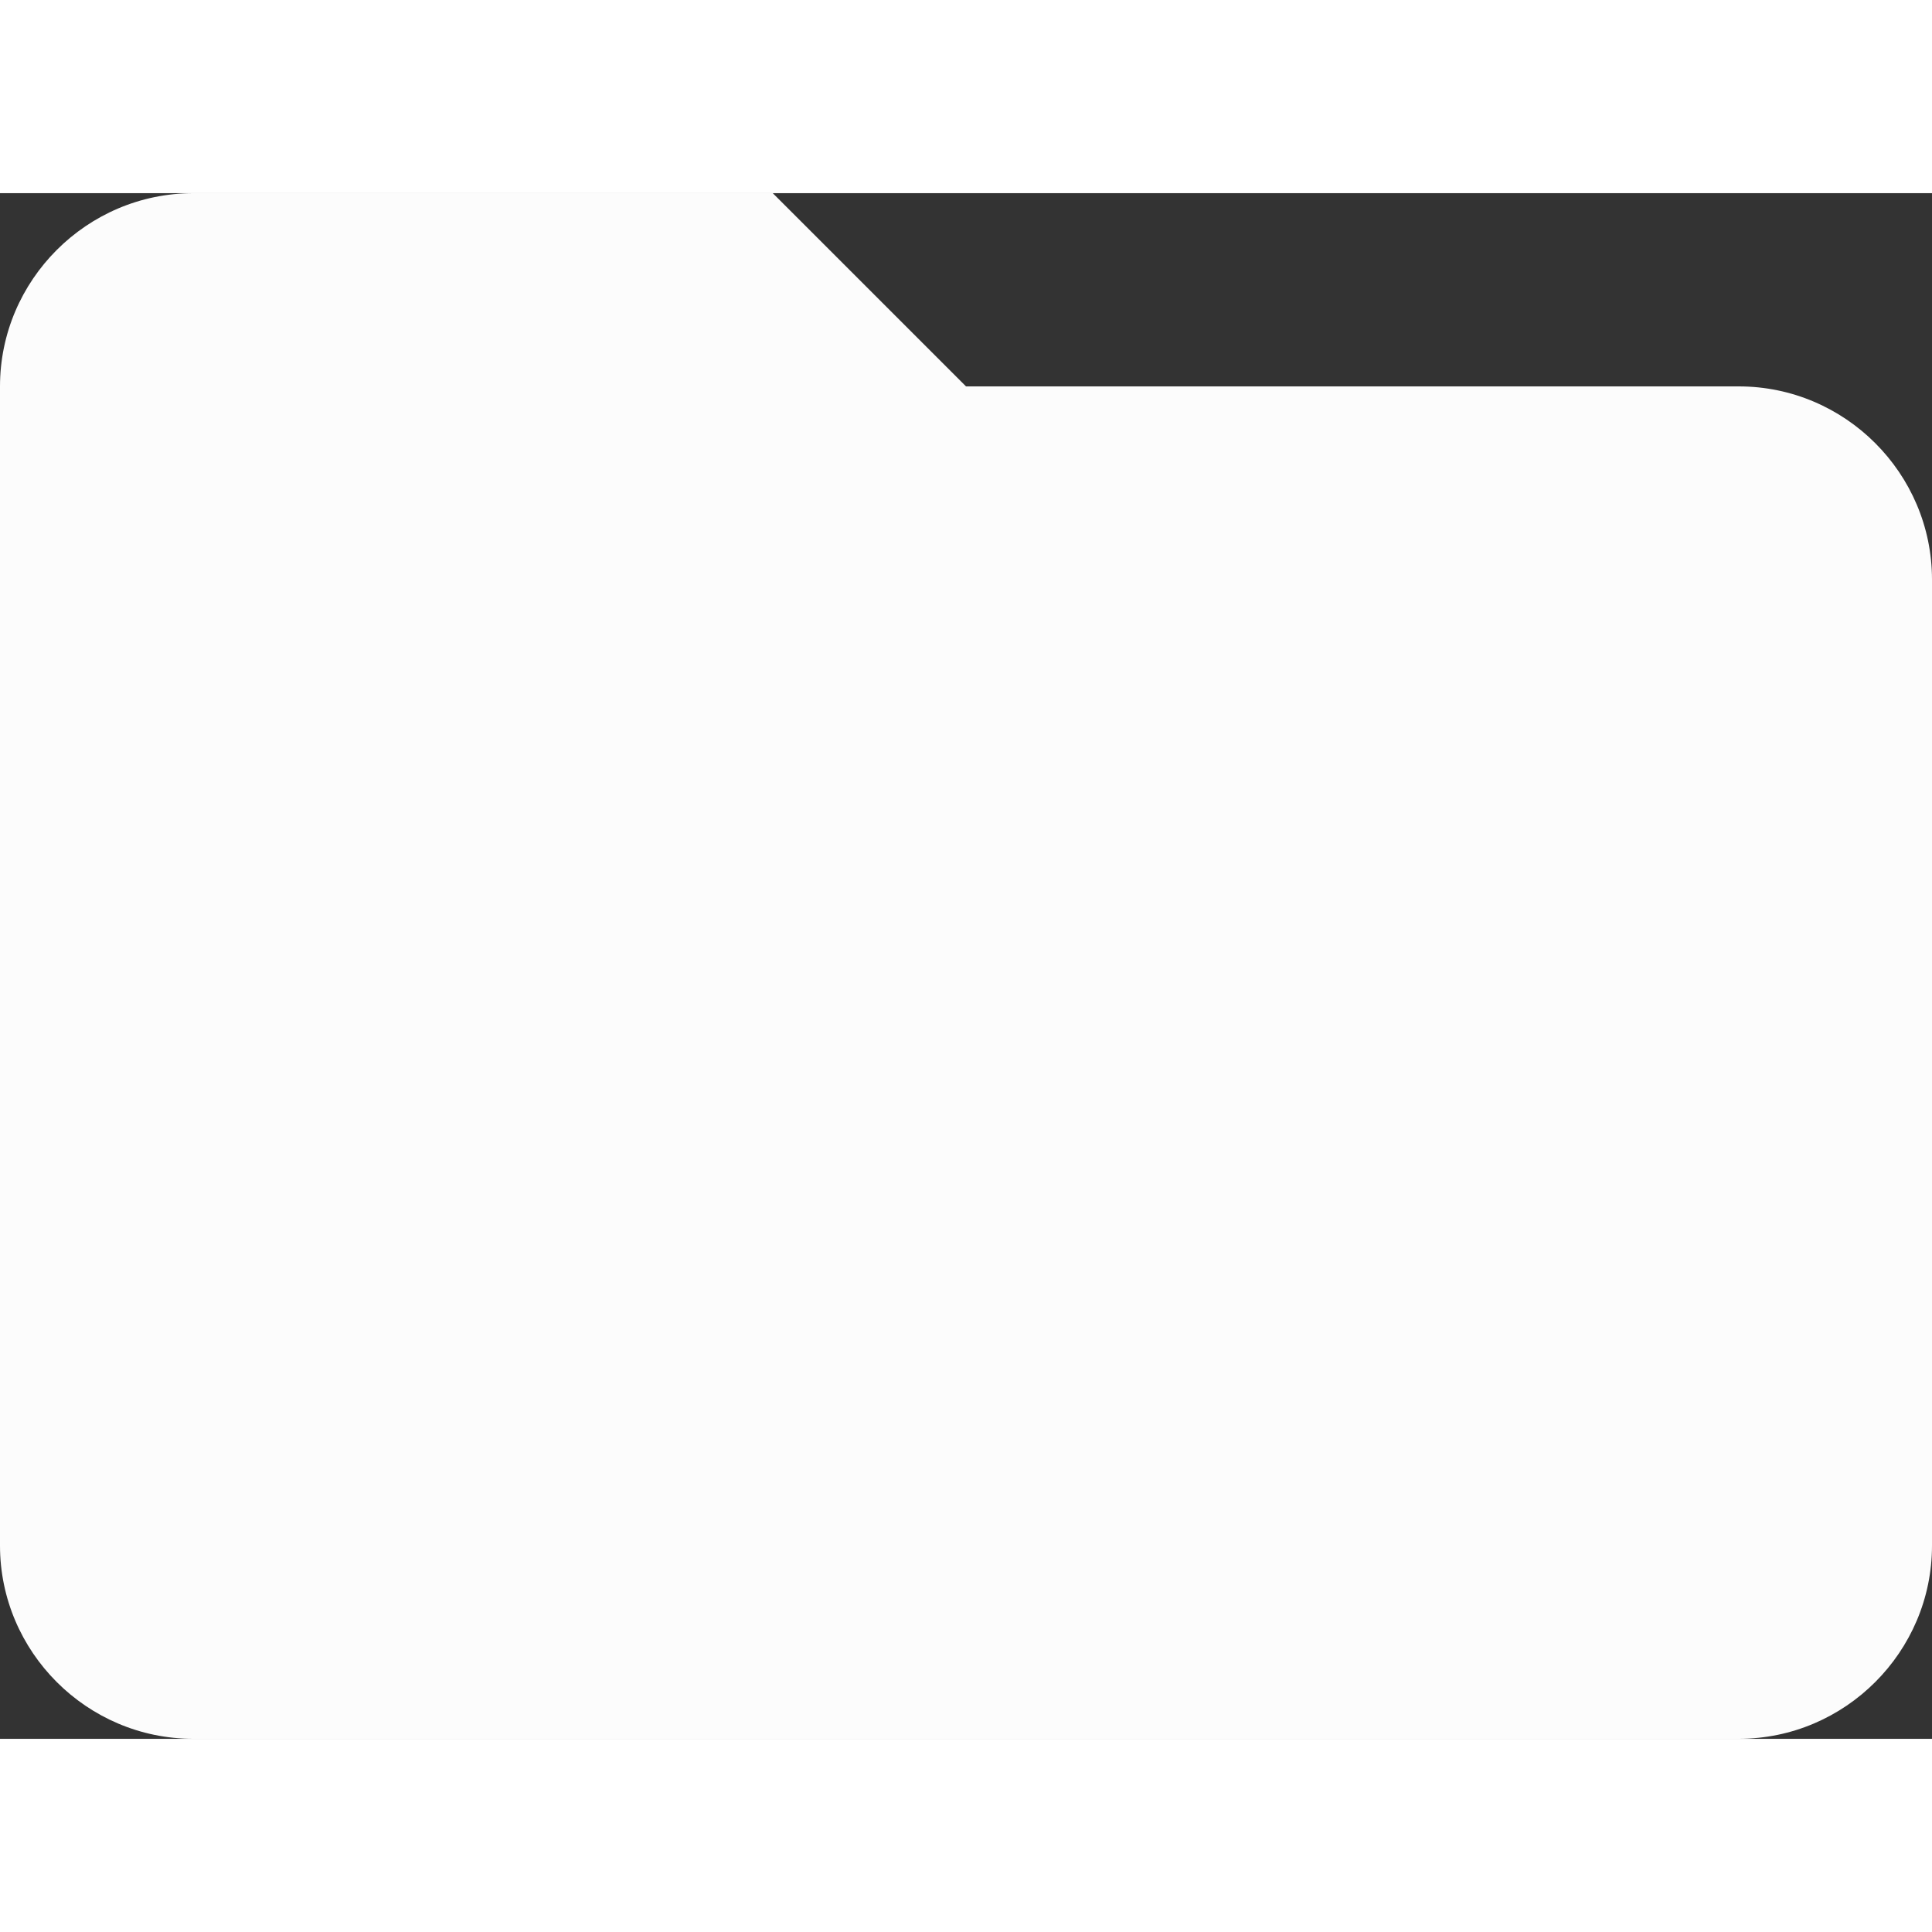 <?xml version="1.0" encoding="utf-8"?>
<svg version="1.1" id="Capa_1" x="0px" y="0px" width="510px" height="510px" viewBox="0 50.991 510 408.018" style="enable-background:new 0 0 510 510;" xmlns="http://www.w3.org/2000/svg">
    <rect x="0" y="50.991" width="510" height="408.018" fill="#333333" stroke="none"/>
    <title>Folder</title>
    <style type="text/css">
    .st0 {
        fill: #FCFCFC;
    }
    </style>
    <g id="folder">
        <path class="st0" d="M204,51H51C22.95,51,0,73.95,0,102v306c0,28.05,22.95,51,51,51h408c28.05,0,51-22.95,51-51V153c0-28.05-22.95-51-51-51&#10;        H255L204,51z" />
    </g>
</svg>
